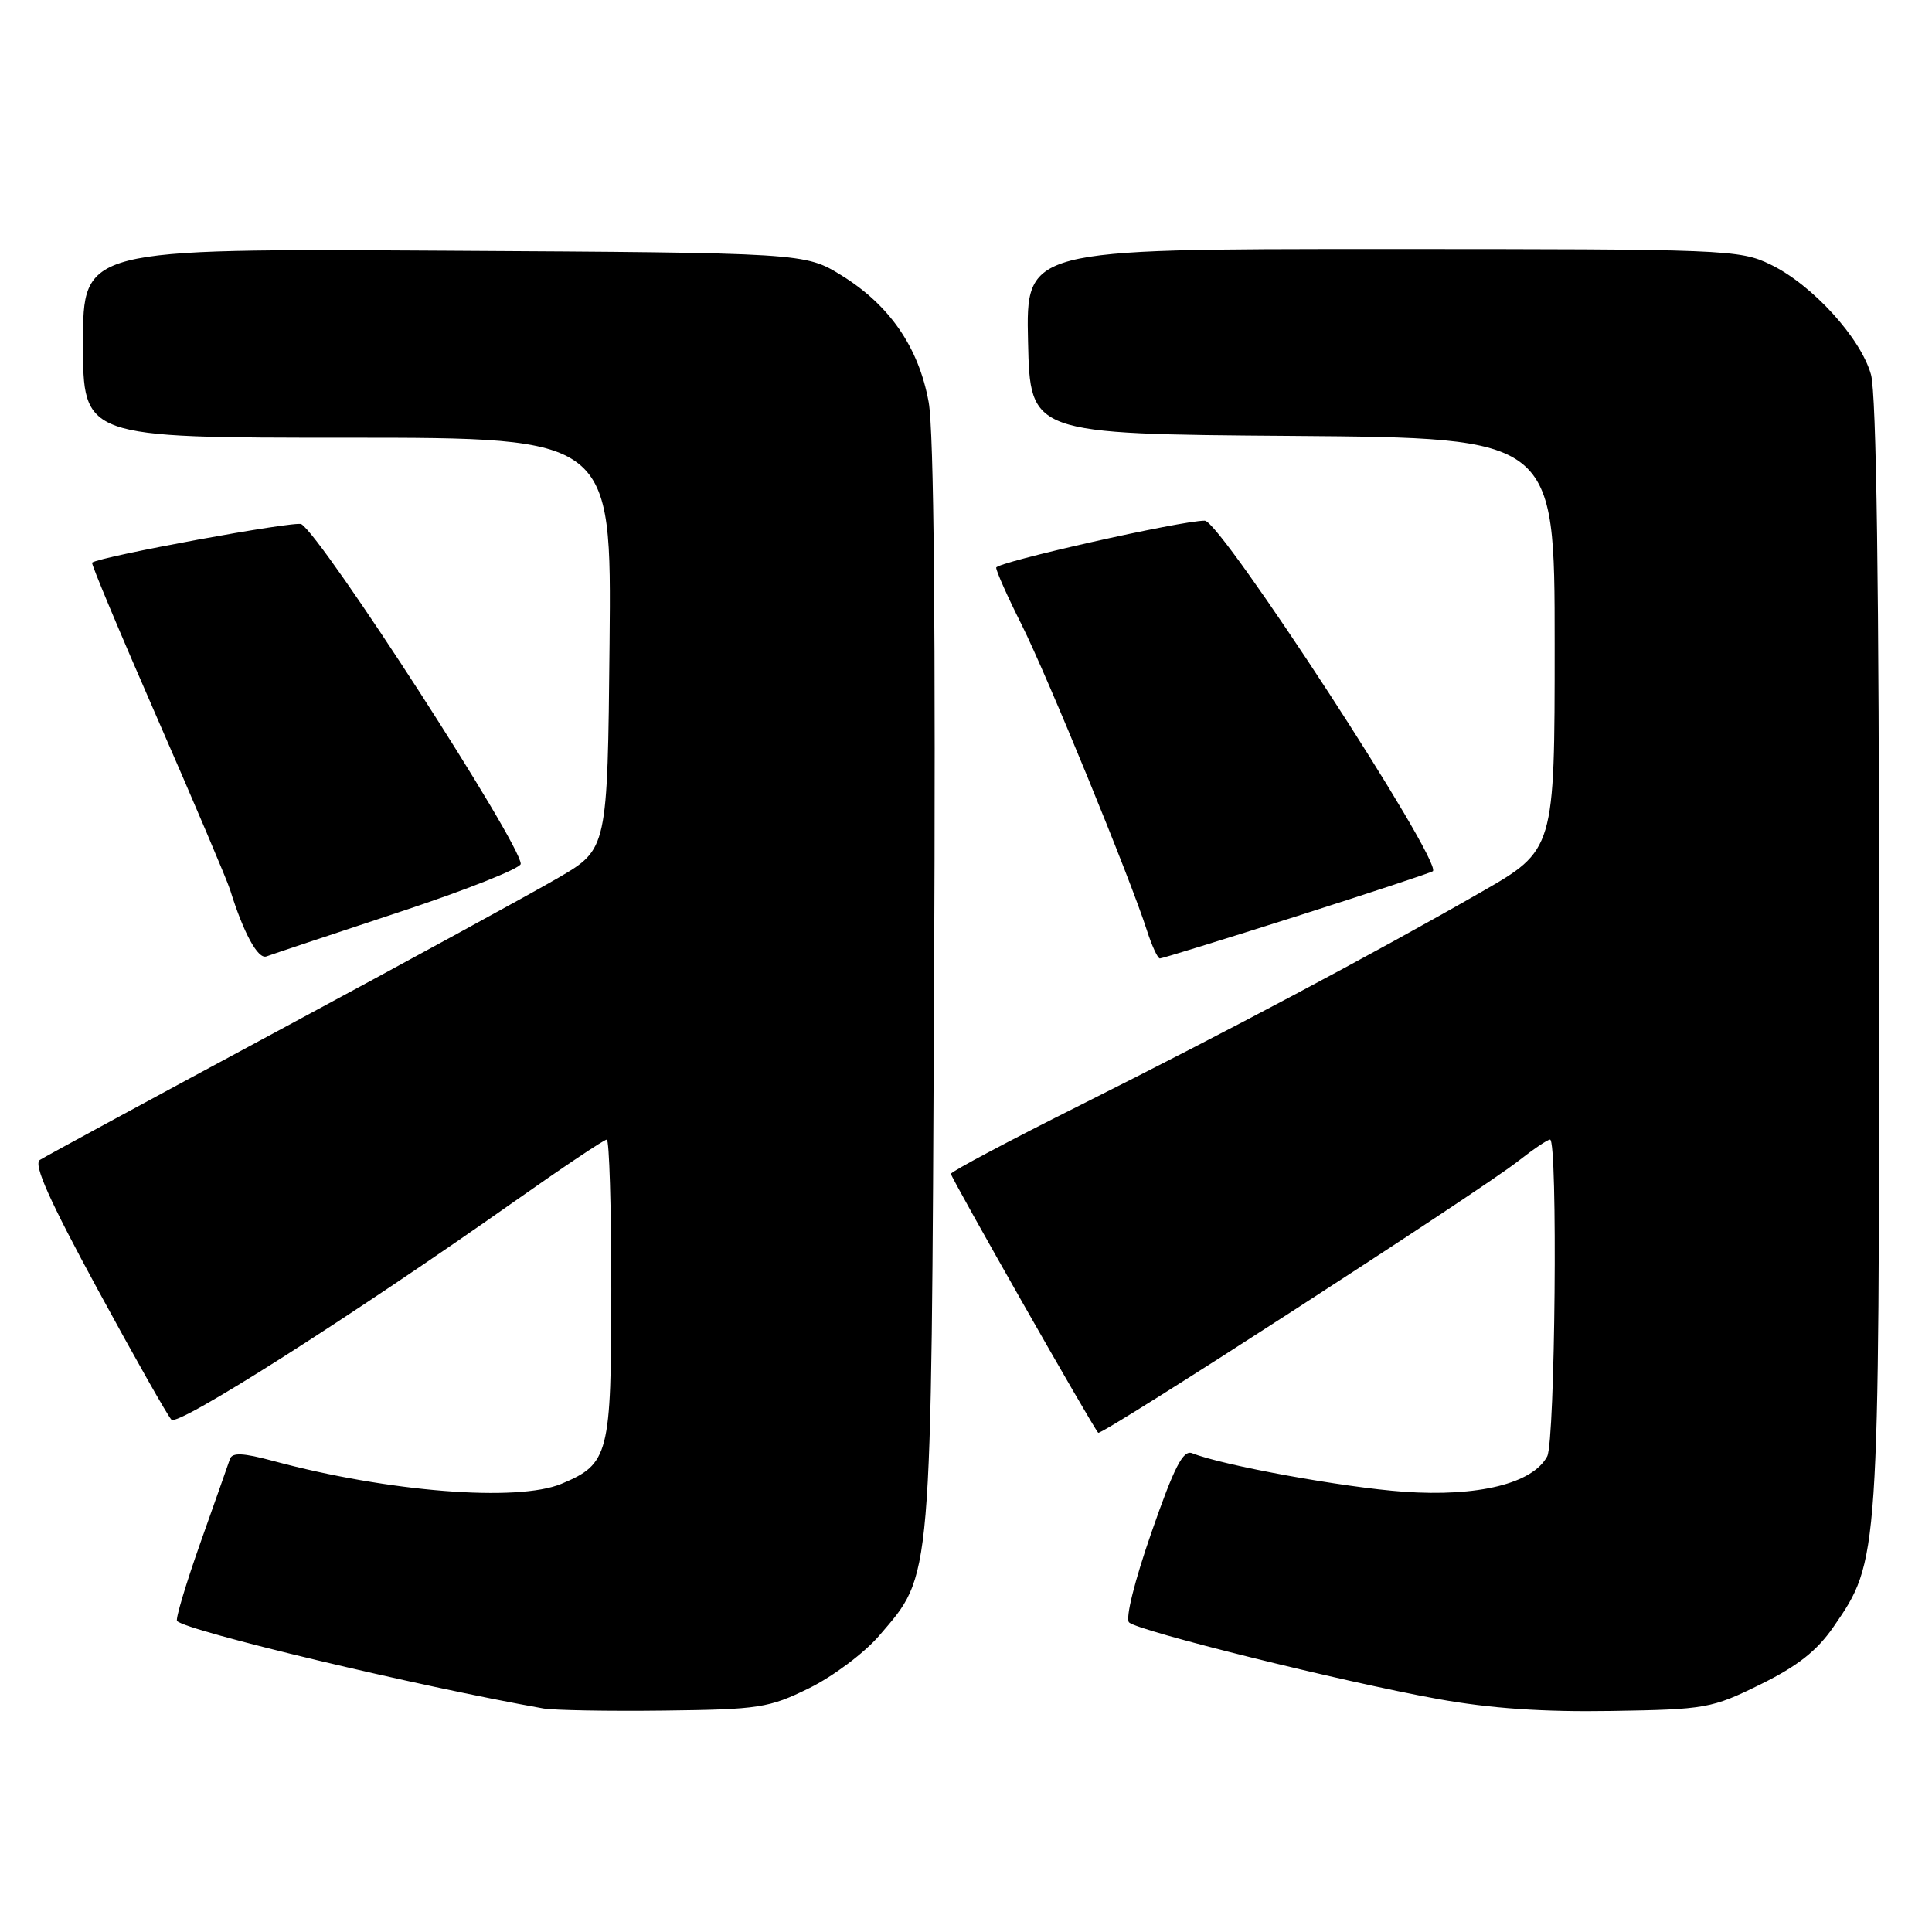 <?xml version="1.0" encoding="UTF-8" standalone="no"?>
<!DOCTYPE svg PUBLIC "-//W3C//DTD SVG 1.1//EN" "http://www.w3.org/Graphics/SVG/1.1/DTD/svg11.dtd" >
<svg xmlns="http://www.w3.org/2000/svg" xmlns:xlink="http://www.w3.org/1999/xlink" version="1.1" viewBox="0 0 256 256">
 <g >
 <path fill="currentColor"
d=" M 107.22 223.69 C 110.37 222.14 114.55 219.01 116.50 216.73 C 123.57 208.47 123.38 210.69 123.77 130.77 C 123.99 83.24 123.75 57.09 123.05 53.27 C 121.73 46.03 117.89 40.45 111.55 36.52 C 106.66 33.50 106.66 33.50 58.83 33.22 C 11.00 32.94 11.00 32.94 11.00 45.47 C 11.00 58.00 11.00 58.00 46.02 58.00 C 81.03 58.00 81.03 58.00 80.77 85.25 C 80.50 112.50 80.50 112.50 74.00 116.30 C 70.42 118.39 53.77 127.48 37.00 136.50 C 20.23 145.52 5.95 153.26 5.28 153.70 C 4.40 154.28 6.54 159.06 12.95 170.87 C 17.84 179.87 22.23 187.63 22.72 188.12 C 23.62 189.02 46.57 174.41 68.17 159.19 C 74.56 154.68 80.06 151.00 80.40 151.00 C 80.73 151.00 81.00 159.90 81.00 170.78 C 81.00 192.76 80.69 193.98 74.40 196.61 C 68.56 199.05 51.44 197.69 36.19 193.58 C 32.21 192.51 30.78 192.44 30.47 193.32 C 30.25 193.97 28.49 198.97 26.55 204.44 C 24.62 209.91 23.23 214.56 23.46 214.79 C 24.80 216.14 55.51 223.46 72.00 226.38 C 73.38 226.62 80.58 226.75 88.00 226.66 C 100.61 226.51 101.88 226.31 107.22 223.69 Z  M 233.27 223.19 C 238.20 220.76 240.78 218.73 242.98 215.52 C 249.00 206.78 249.00 206.79 248.99 126.54 C 248.99 77.73 248.63 52.22 247.92 49.65 C 246.57 44.79 240.13 37.72 234.60 35.05 C 230.52 33.07 228.71 33.00 183.15 33.00 C 135.94 33.00 135.94 33.00 136.22 45.25 C 136.50 57.50 136.50 57.50 171.25 57.76 C 206.00 58.03 206.00 58.03 206.00 85.32 C 206.00 112.62 206.00 112.62 196.25 118.21 C 181.94 126.42 162.79 136.59 143.25 146.38 C 133.76 151.13 126.00 155.25 126.00 155.54 C 126.00 156.05 144.83 189.16 145.52 189.85 C 145.95 190.28 196.08 157.85 201.14 153.87 C 203.15 152.29 205.06 151.00 205.39 151.00 C 206.43 151.00 206.07 191.01 205.01 192.98 C 203.09 196.58 195.84 198.36 185.98 197.66 C 178.03 197.09 162.11 194.20 157.97 192.56 C 156.77 192.08 155.61 194.33 152.58 203.04 C 150.34 209.46 149.09 214.48 149.61 214.98 C 150.79 216.11 177.89 222.84 190.50 225.12 C 197.45 226.38 204.47 226.86 213.52 226.71 C 226.04 226.51 226.81 226.37 233.27 223.19 Z  M 52.75 120.91 C 61.69 117.96 69.00 115.06 69.00 114.47 C 69.00 111.79 42.81 71.24 39.93 69.45 C 39.15 68.98 13.37 73.71 12.20 74.55 C 12.04 74.66 15.92 83.92 20.82 95.13 C 25.72 106.33 30.07 116.59 30.49 117.91 C 32.27 123.64 34.18 127.14 35.30 126.73 C 35.96 126.48 43.81 123.87 52.75 120.91 Z  M 171.87 121.39 C 181.56 118.30 189.66 115.62 189.86 115.44 C 191.19 114.22 161.76 69.01 159.64 68.99 C 156.55 68.97 132.00 74.50 132.00 75.22 C 132.00 75.68 133.51 79.08 135.37 82.77 C 138.78 89.60 149.77 116.40 151.96 123.25 C 152.62 125.31 153.40 127.00 153.69 127.00 C 153.99 127.00 162.17 124.47 171.87 121.39 Z "/>
</g>
</svg>
